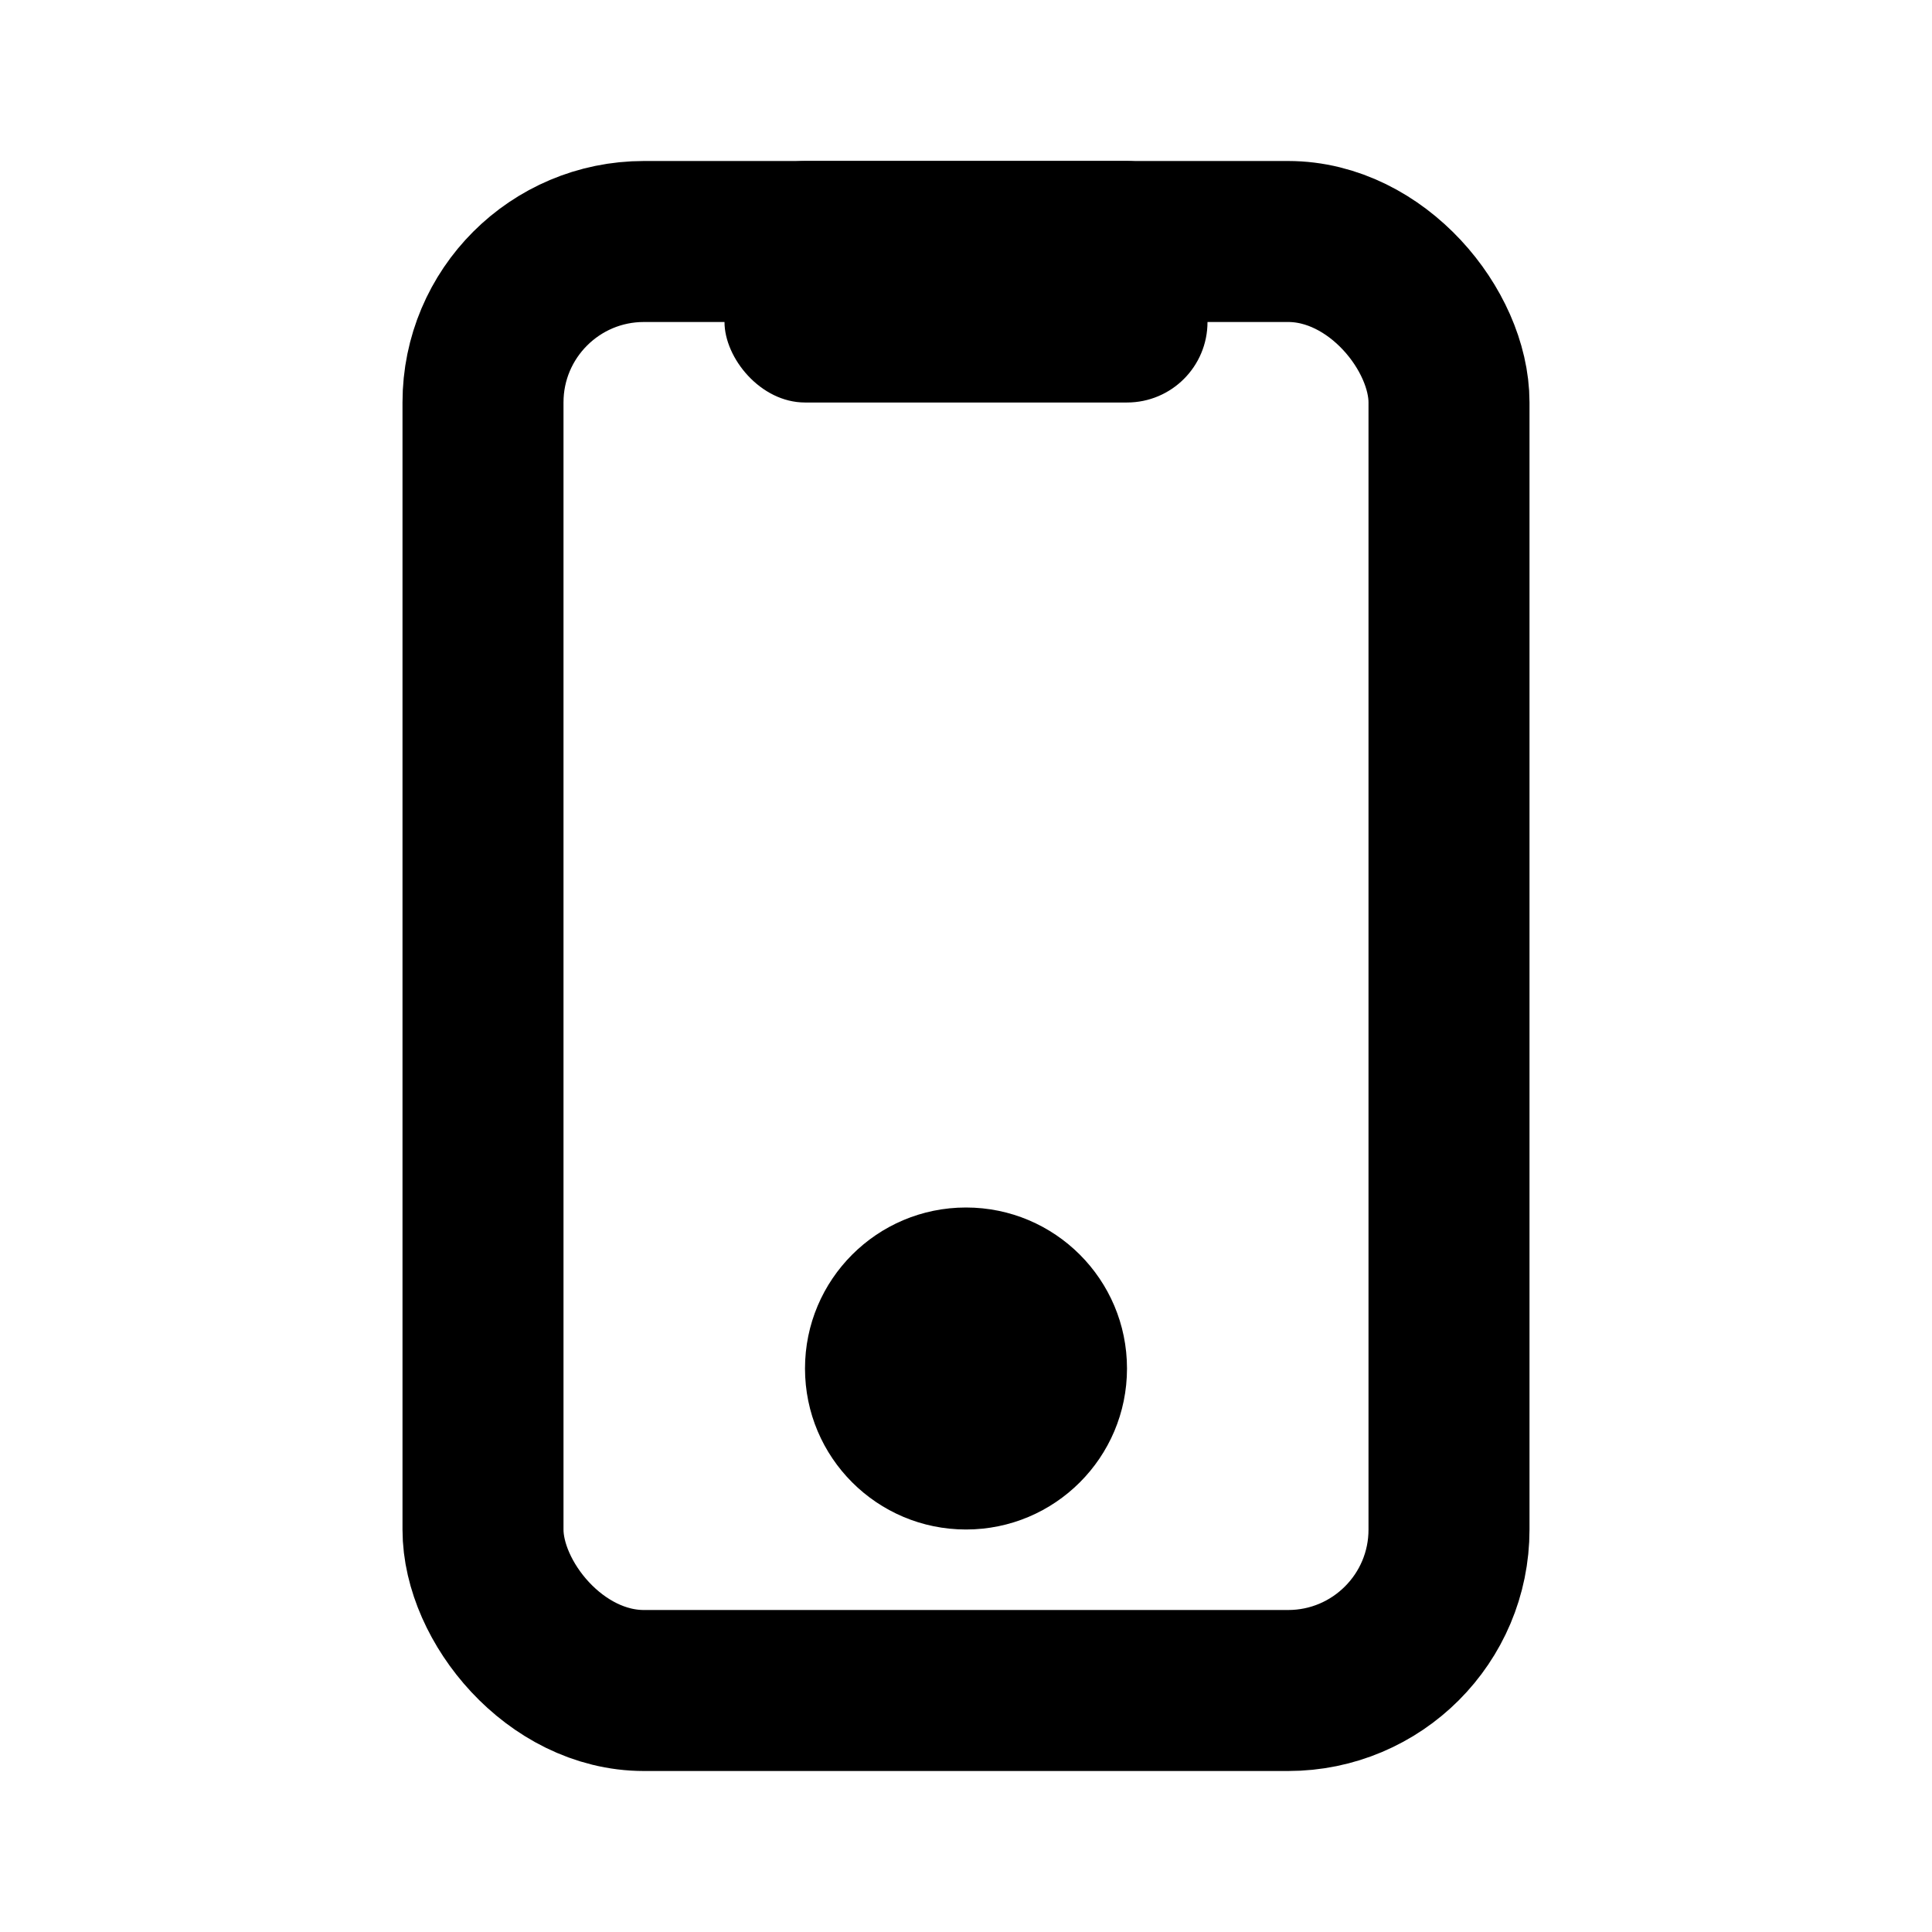 <svg xmlns="http://www.w3.org/2000/svg" width="24" height="24" viewBox="0 0 24 24"><rect width="24" height="24" fill="#fff" opacity="0"/><g transform="translate(5.42 2)"><g transform="translate(-0.42)" fill="none" stroke="#000" stroke-miterlimit="10" stroke-width="2"><rect width="14" height="20" rx="2.999" stroke="none"/><rect x="1" y="1" width="12" height="18" rx="1.999" fill="none"/></g><circle cx="2" cy="2" r="2" transform="translate(4.58 13)"/><rect width="6" height="3" rx="1" transform="translate(3.58)"/></g></svg>